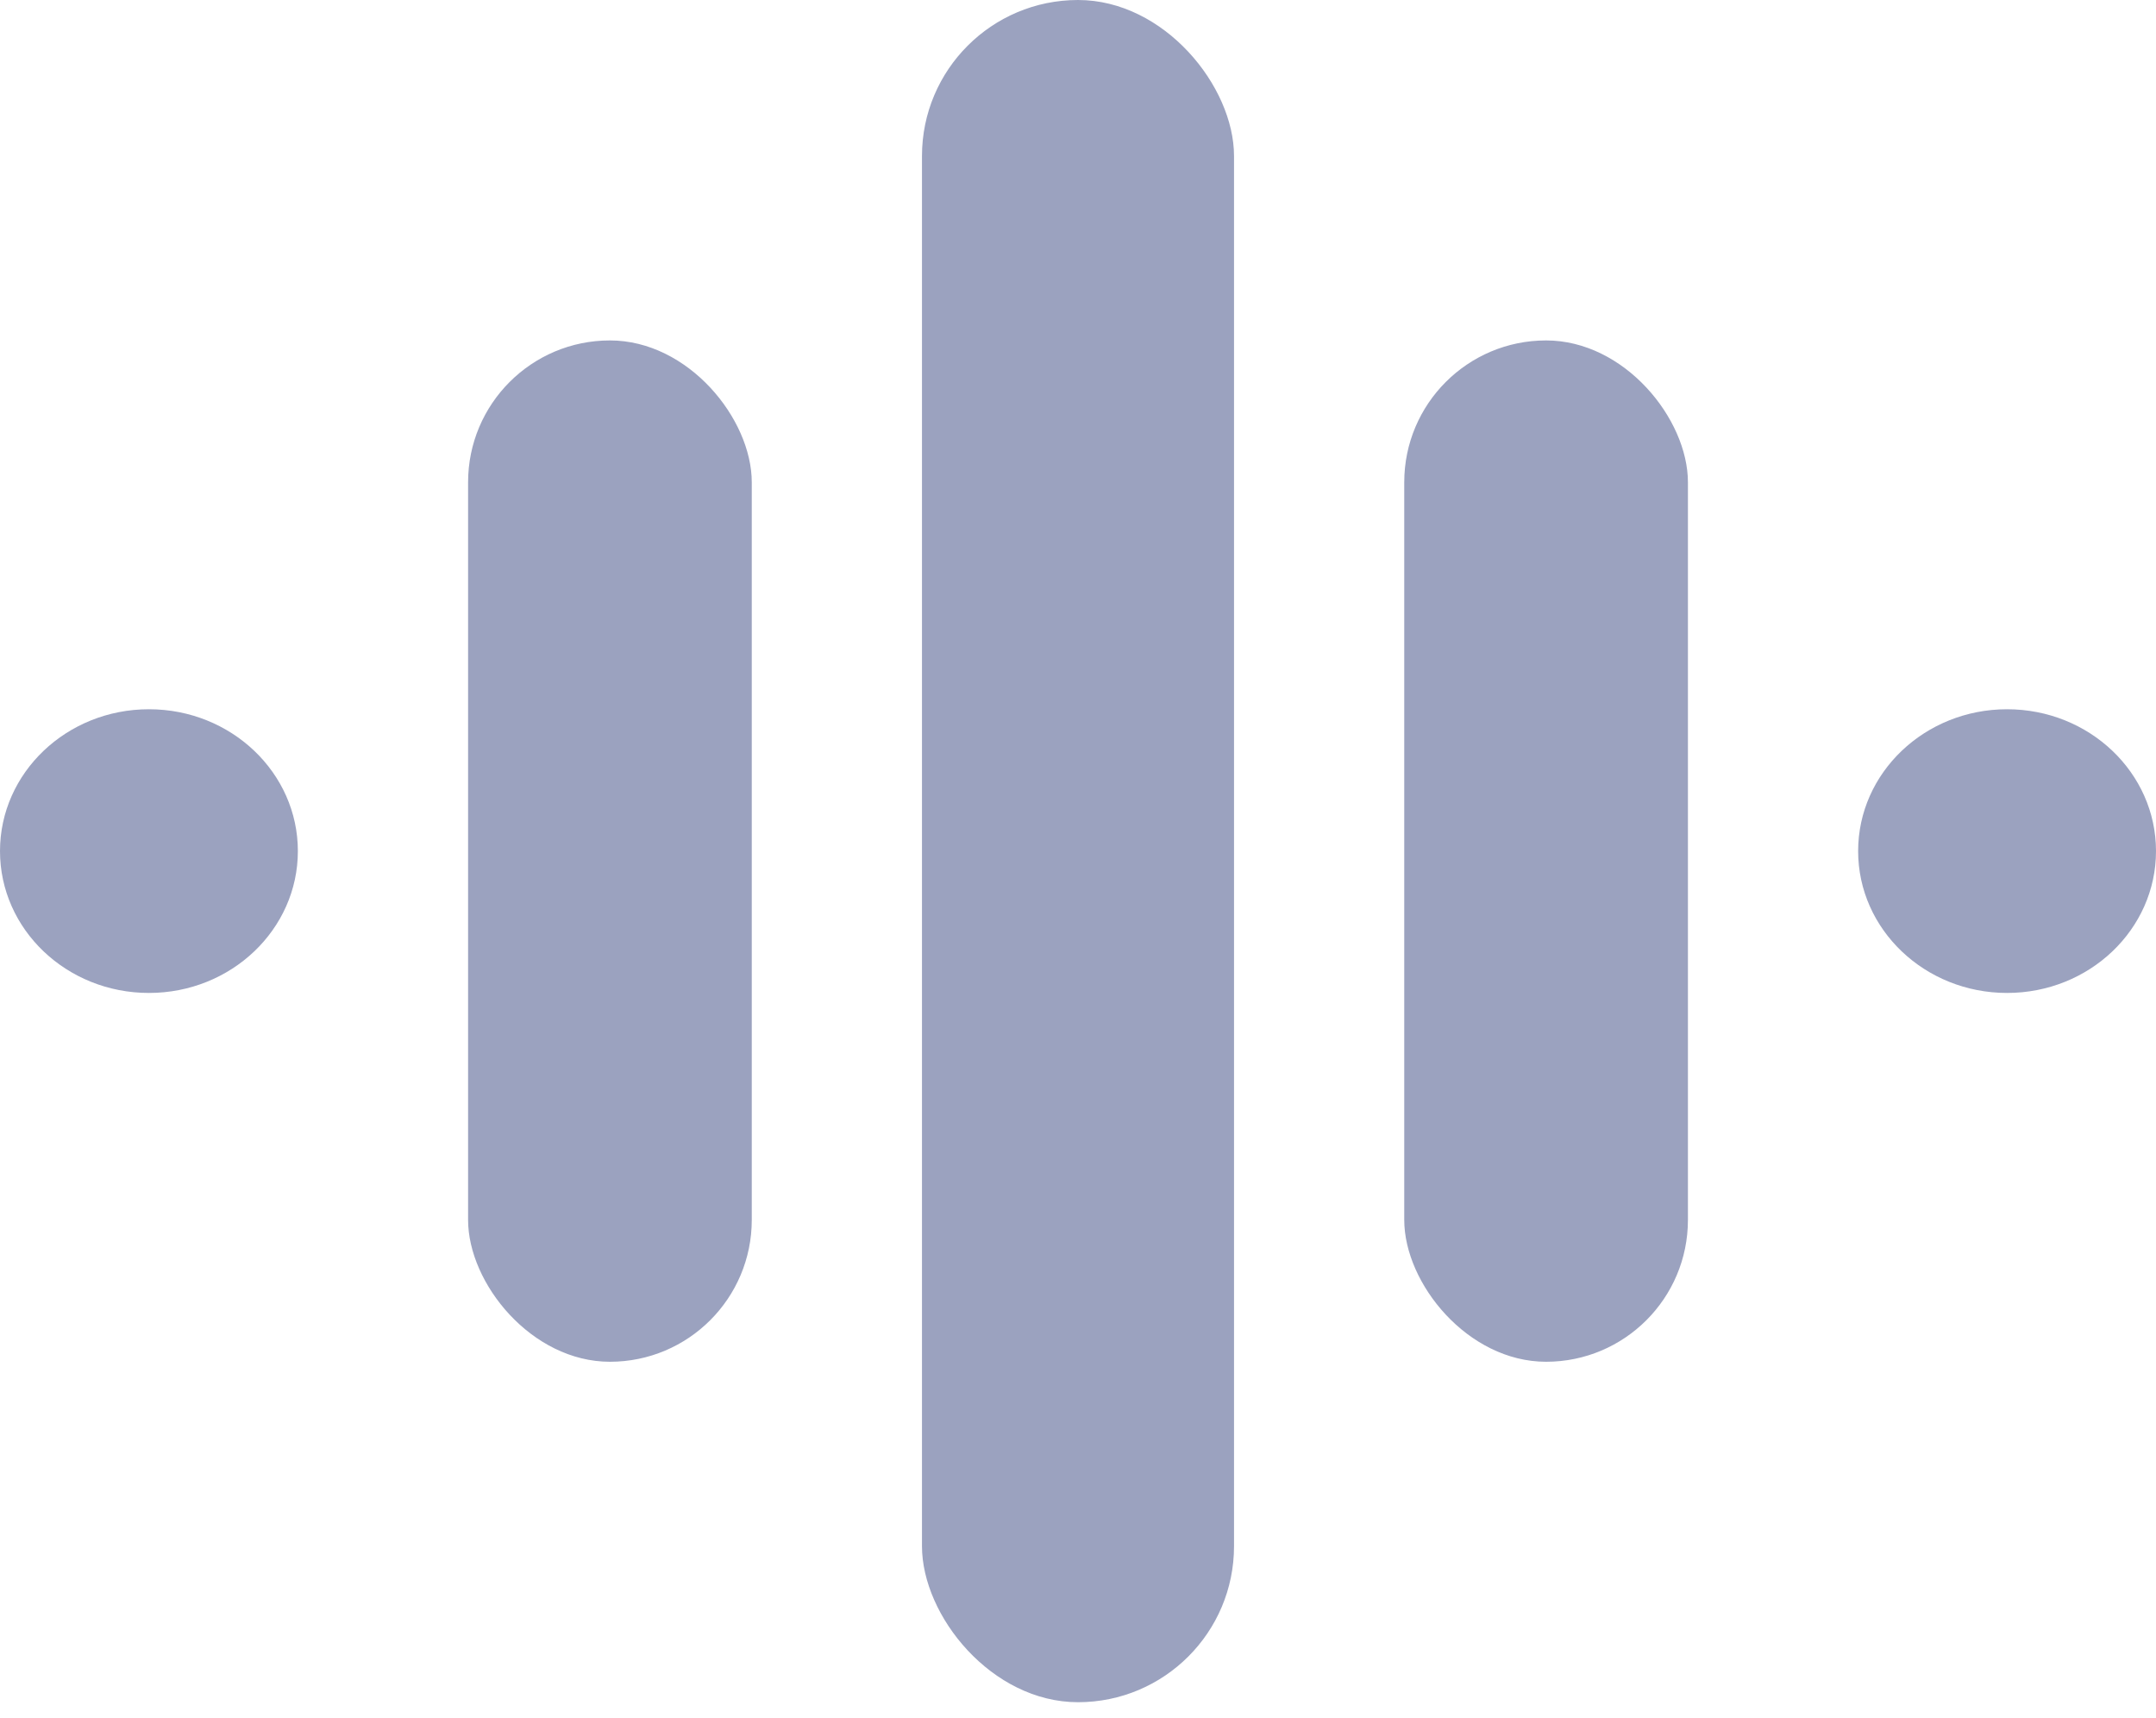 <svg width="128" height="102" viewBox="0 0 128 102" fill="none" xmlns="http://www.w3.org/2000/svg">
<rect x="54.737" width="18.526" height="101.053" rx="9.263" fill="#9BA2BF"/>
<rect x="83.369" y="20.21" width="16.842" height="60.632" rx="8.421" fill="#9BA2BF"/>
<rect x="44.632" y="80.842" width="16.842" height="60.632" rx="8.421" transform="rotate(-180 44.632 80.842)" fill="#9BA2BF"/>
<ellipse cx="119.158" cy="50.526" rx="8.842" ry="8.421" fill="#9BA2BF"/>
<ellipse cx="8.842" cy="50.526" rx="8.842" ry="8.421" fill="#9BA2BF"/>
</svg>
